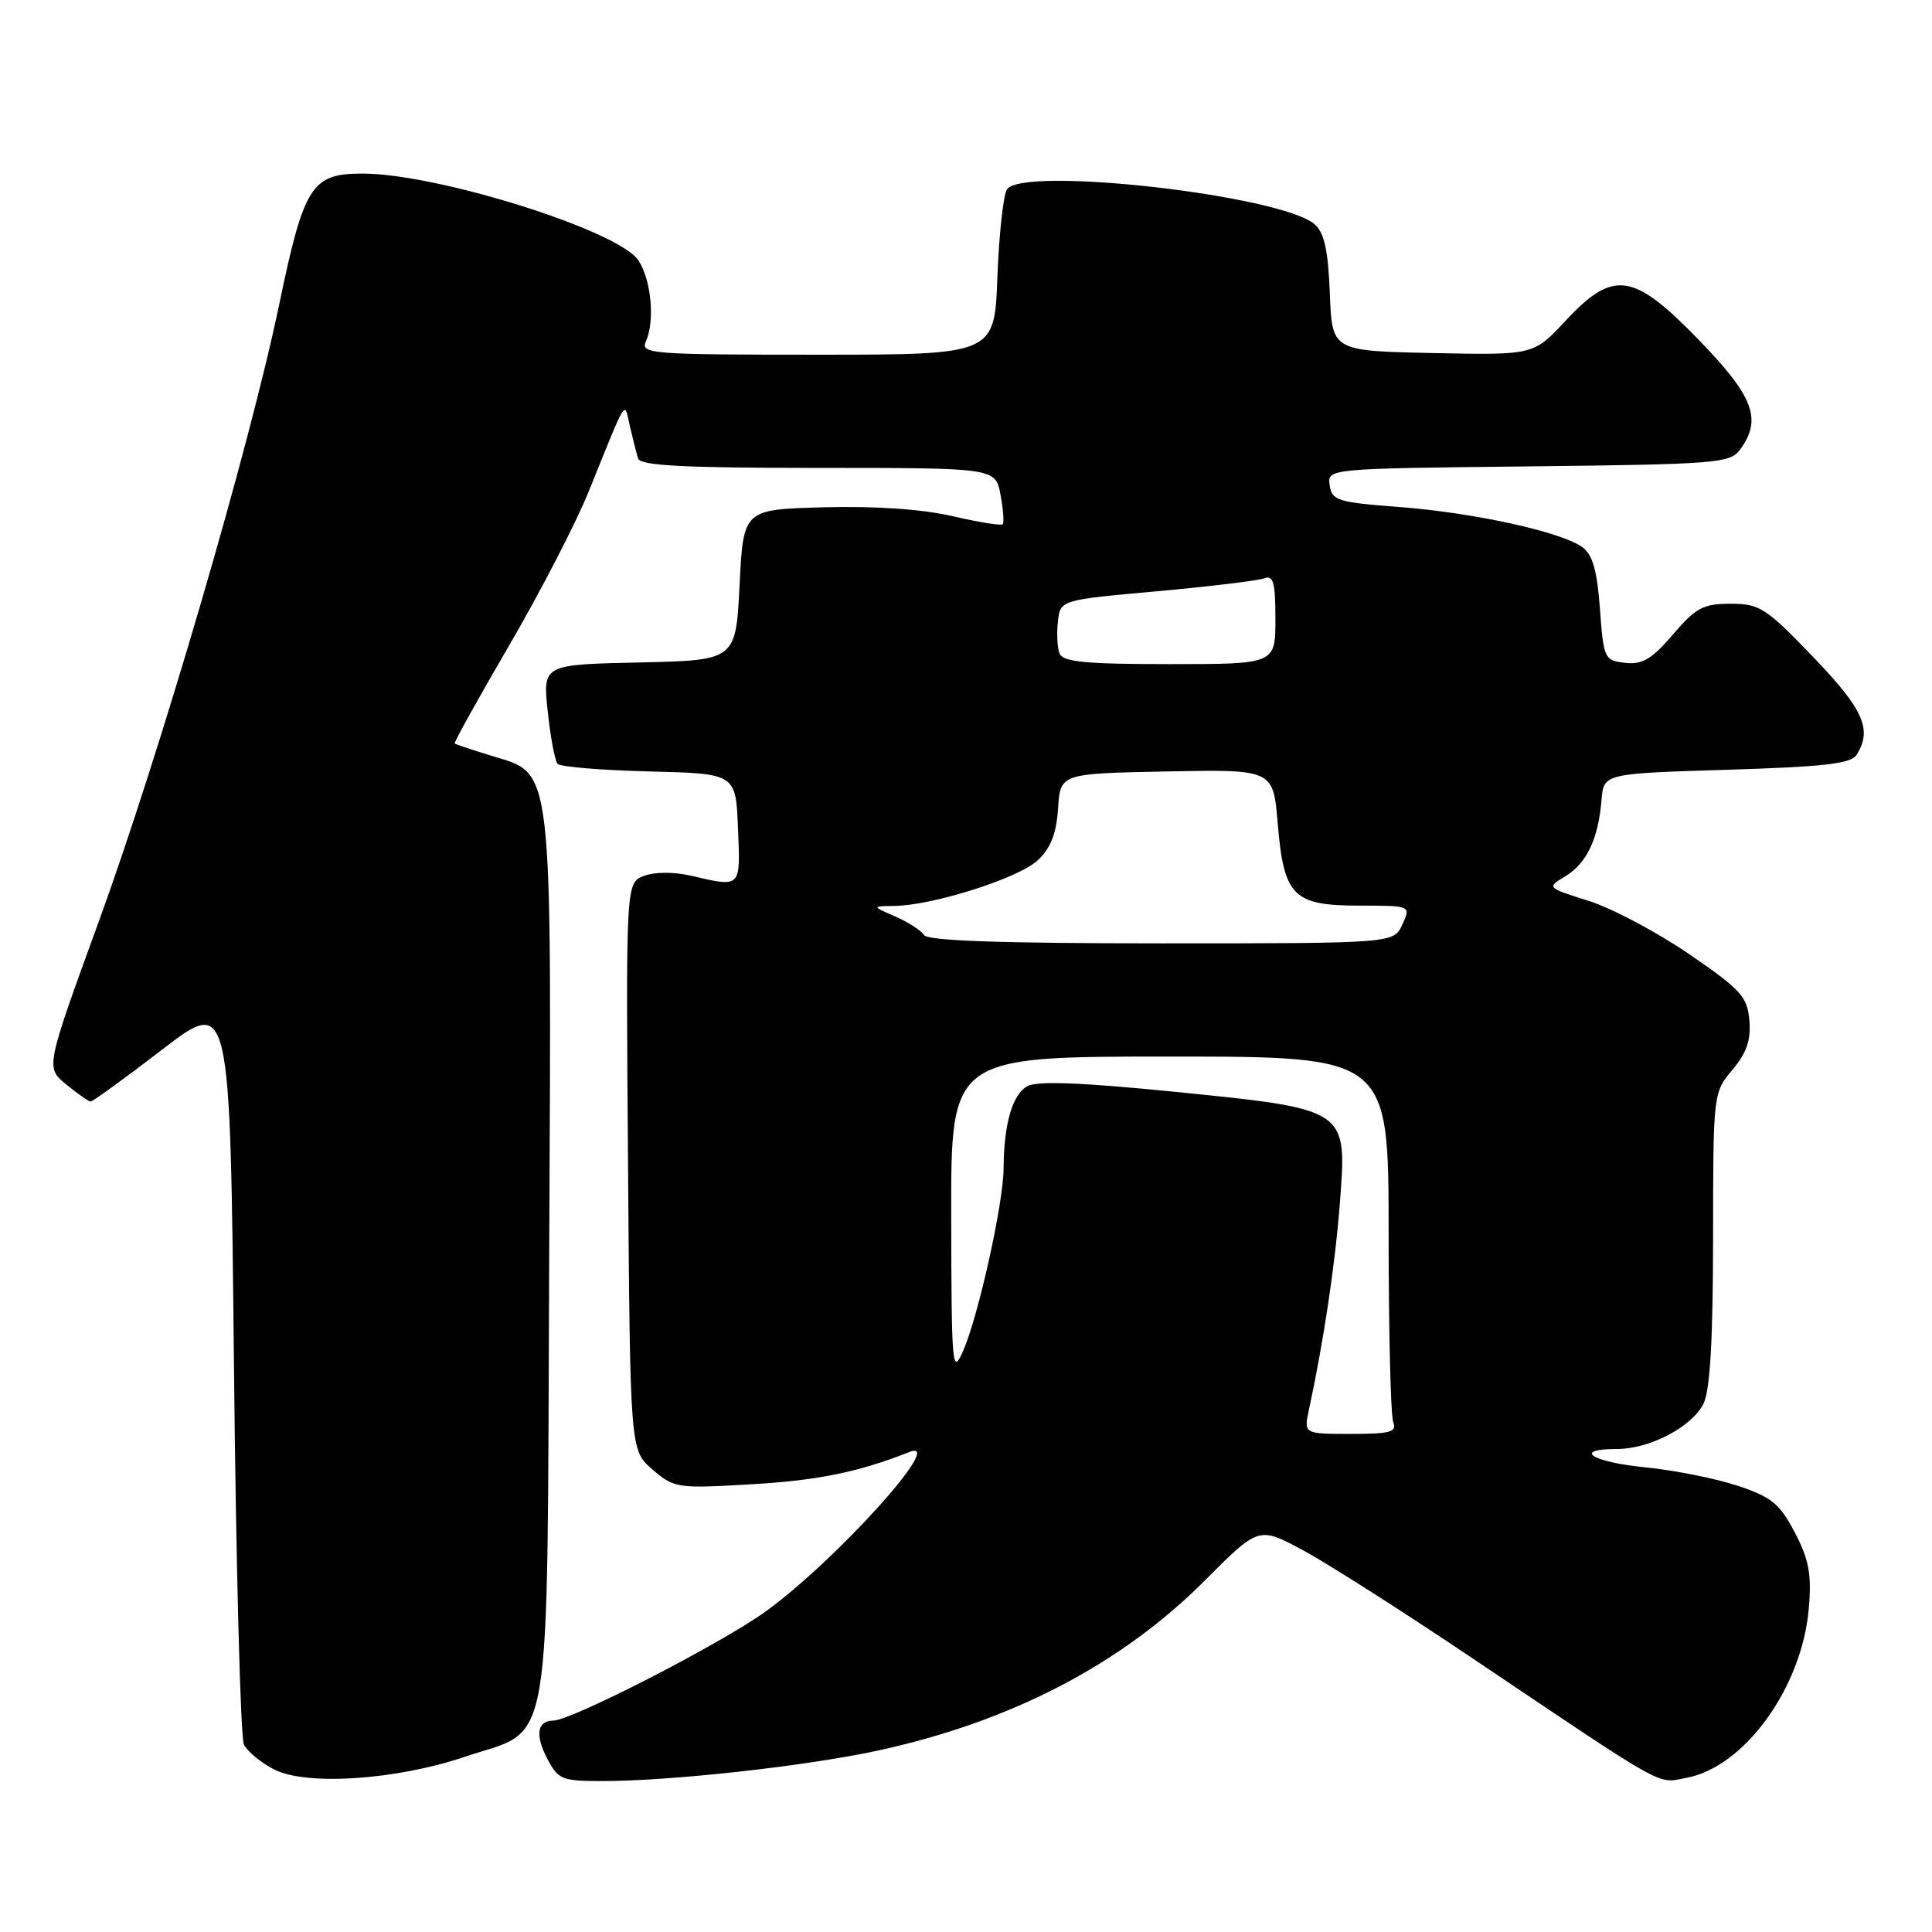 <?xml version="1.0" encoding="UTF-8" standalone="no"?>
<!DOCTYPE svg PUBLIC "-//W3C//DTD SVG 1.1//EN" "http://www.w3.org/Graphics/SVG/1.1/DTD/svg11.dtd" >
<svg xmlns="http://www.w3.org/2000/svg" xmlns:xlink="http://www.w3.org/1999/xlink" version="1.1" viewBox="0 0 256 256">
 <g >
 <path fill="currentColor"
d=" M 61.57 232.79 C 73.39 228.80 72.46 234.30 72.77 166.68 C 73.08 100.01 73.39 102.70 65.00 100.11 C 62.52 99.34 60.39 98.63 60.25 98.52 C 60.11 98.42 63.35 92.58 67.45 85.55 C 71.55 78.52 76.30 69.34 78.00 65.14 C 83.23 52.22 82.68 53.09 83.47 56.50 C 83.85 58.15 84.34 60.06 84.55 60.75 C 84.85 61.70 90.51 62.00 108.42 62.00 C 131.91 62.00 131.91 62.00 132.57 65.55 C 132.94 67.50 133.07 69.26 132.86 69.47 C 132.66 69.68 129.65 69.19 126.19 68.39 C 122.18 67.46 115.99 67.04 109.19 67.22 C 98.50 67.50 98.50 67.50 98.00 77.50 C 97.50 87.50 97.50 87.50 84.70 87.78 C 71.91 88.06 71.91 88.06 72.58 94.28 C 72.94 97.70 73.53 100.82 73.89 101.22 C 74.24 101.61 79.70 102.06 86.02 102.22 C 97.50 102.50 97.50 102.50 97.79 109.75 C 98.12 117.71 98.24 117.59 91.62 116.05 C 89.29 115.51 86.77 115.52 85.33 116.06 C 82.93 116.98 82.93 116.98 83.22 154.58 C 83.50 192.17 83.50 192.17 86.46 194.72 C 89.32 197.18 89.75 197.25 99.46 196.68 C 108.35 196.17 113.70 195.08 120.50 192.40 C 125.56 190.41 110.69 206.88 101.38 213.58 C 95.48 217.83 75.75 227.96 73.31 227.99 C 71.19 228.01 70.88 229.87 72.48 232.97 C 73.96 235.81 74.41 236.00 79.85 236.00 C 88.90 236.00 106.63 234.04 116.18 231.99 C 133.87 228.18 148.55 220.56 159.64 209.43 C 166.79 202.26 166.79 202.26 172.64 205.41 C 175.86 207.14 185.84 213.50 194.81 219.53 C 221.34 237.37 219.47 236.32 223.48 235.57 C 231.19 234.12 238.82 223.53 239.68 213.06 C 240.06 208.59 239.69 206.63 237.82 203.06 C 235.83 199.26 234.75 198.37 230.25 196.87 C 227.36 195.91 221.85 194.81 218.00 194.43 C 210.92 193.73 208.25 192.00 214.25 192.00 C 218.60 192.00 224.18 189.08 225.72 186.00 C 226.59 184.26 226.98 177.59 226.99 164.14 C 227.00 144.86 227.01 144.78 229.55 141.76 C 231.44 139.51 232.03 137.81 231.80 135.20 C 231.53 132.06 230.69 131.13 223.78 126.40 C 219.54 123.50 213.56 120.33 210.50 119.37 C 204.93 117.61 204.93 117.61 207.43 116.10 C 210.26 114.38 211.79 111.13 212.21 106.00 C 212.50 102.50 212.50 102.50 228.79 102.00 C 241.79 101.60 245.27 101.20 246.02 100.00 C 248.12 96.67 246.93 94.00 240.24 87.04 C 233.99 80.53 233.16 80.00 229.32 80.00 C 225.69 80.00 224.71 80.52 221.67 84.08 C 218.86 87.35 217.62 88.09 215.34 87.83 C 212.59 87.51 212.48 87.29 212.00 80.67 C 211.63 75.62 211.03 73.49 209.68 72.51 C 206.91 70.48 195.29 67.93 185.39 67.18 C 177.23 66.56 176.47 66.32 176.19 64.30 C 175.87 62.09 175.87 62.09 202.52 61.80 C 227.55 61.52 229.25 61.38 230.58 59.56 C 233.51 55.56 232.37 52.54 225.14 45.08 C 216.41 36.06 213.79 35.69 207.42 42.53 C 203.20 47.06 203.20 47.06 189.85 46.78 C 176.50 46.50 176.50 46.50 176.21 38.87 C 175.99 33.19 175.48 30.85 174.21 29.73 C 169.81 25.86 135.39 21.96 133.42 25.11 C 132.94 25.87 132.37 31.11 132.16 36.75 C 131.77 47.00 131.77 47.00 108.28 47.00 C 86.27 47.00 84.84 46.89 85.58 45.25 C 86.80 42.56 86.30 37.11 84.60 34.51 C 82.01 30.56 57.98 23.00 48.03 23.00 C 41.29 23.00 40.28 24.58 37.02 40.23 C 33.05 59.31 21.17 99.92 13.02 122.30 C 6.04 141.46 6.04 141.46 8.77 143.69 C 10.27 144.92 11.72 145.94 12.00 145.96 C 12.28 145.97 16.55 142.87 21.50 139.07 C 30.50 132.15 30.50 132.15 31.00 180.83 C 31.27 207.60 31.87 230.25 32.32 231.16 C 32.77 232.07 34.57 233.56 36.32 234.46 C 40.58 236.65 52.45 235.87 61.57 232.79 Z  M 173.45 186.75 C 175.39 177.73 176.91 167.59 177.54 159.41 C 178.50 146.87 178.68 146.99 155.68 144.67 C 143.39 143.44 137.48 143.21 136.16 143.91 C 134.15 144.99 133.01 148.91 132.98 154.87 C 132.95 159.49 129.63 174.42 127.62 179.00 C 126.17 182.29 126.08 181.25 126.04 161.25 C 126.00 140.00 126.00 140.00 155.00 140.00 C 184.00 140.00 184.00 140.00 184.00 163.42 C 184.00 176.30 184.27 187.55 184.61 188.42 C 185.12 189.76 184.25 190.00 178.98 190.00 C 172.75 190.00 172.75 190.00 173.45 186.75 Z  M 122.44 123.90 C 122.07 123.30 120.35 122.19 118.63 121.44 C 115.50 120.08 115.50 120.08 118.52 120.04 C 123.64 119.97 134.99 116.36 137.51 113.99 C 139.23 112.38 139.98 110.45 140.20 107.12 C 140.50 102.50 140.50 102.50 154.60 102.22 C 168.71 101.95 168.71 101.95 169.30 109.09 C 170.12 118.77 171.33 120.00 180.13 120.00 C 186.96 120.00 186.96 120.00 185.82 122.50 C 184.68 125.00 184.68 125.00 153.90 125.00 C 132.61 125.00 122.91 124.66 122.44 123.90 Z  M 140.39 86.58 C 140.10 85.81 140.00 83.89 140.18 82.33 C 140.50 79.50 140.50 79.50 153.27 78.35 C 160.30 77.71 166.71 76.94 167.52 76.63 C 168.72 76.17 169.00 77.18 169.00 82.03 C 169.00 88.00 169.00 88.00 154.97 88.00 C 143.79 88.00 140.83 87.71 140.39 86.58 Z "/>
</g>
</svg>